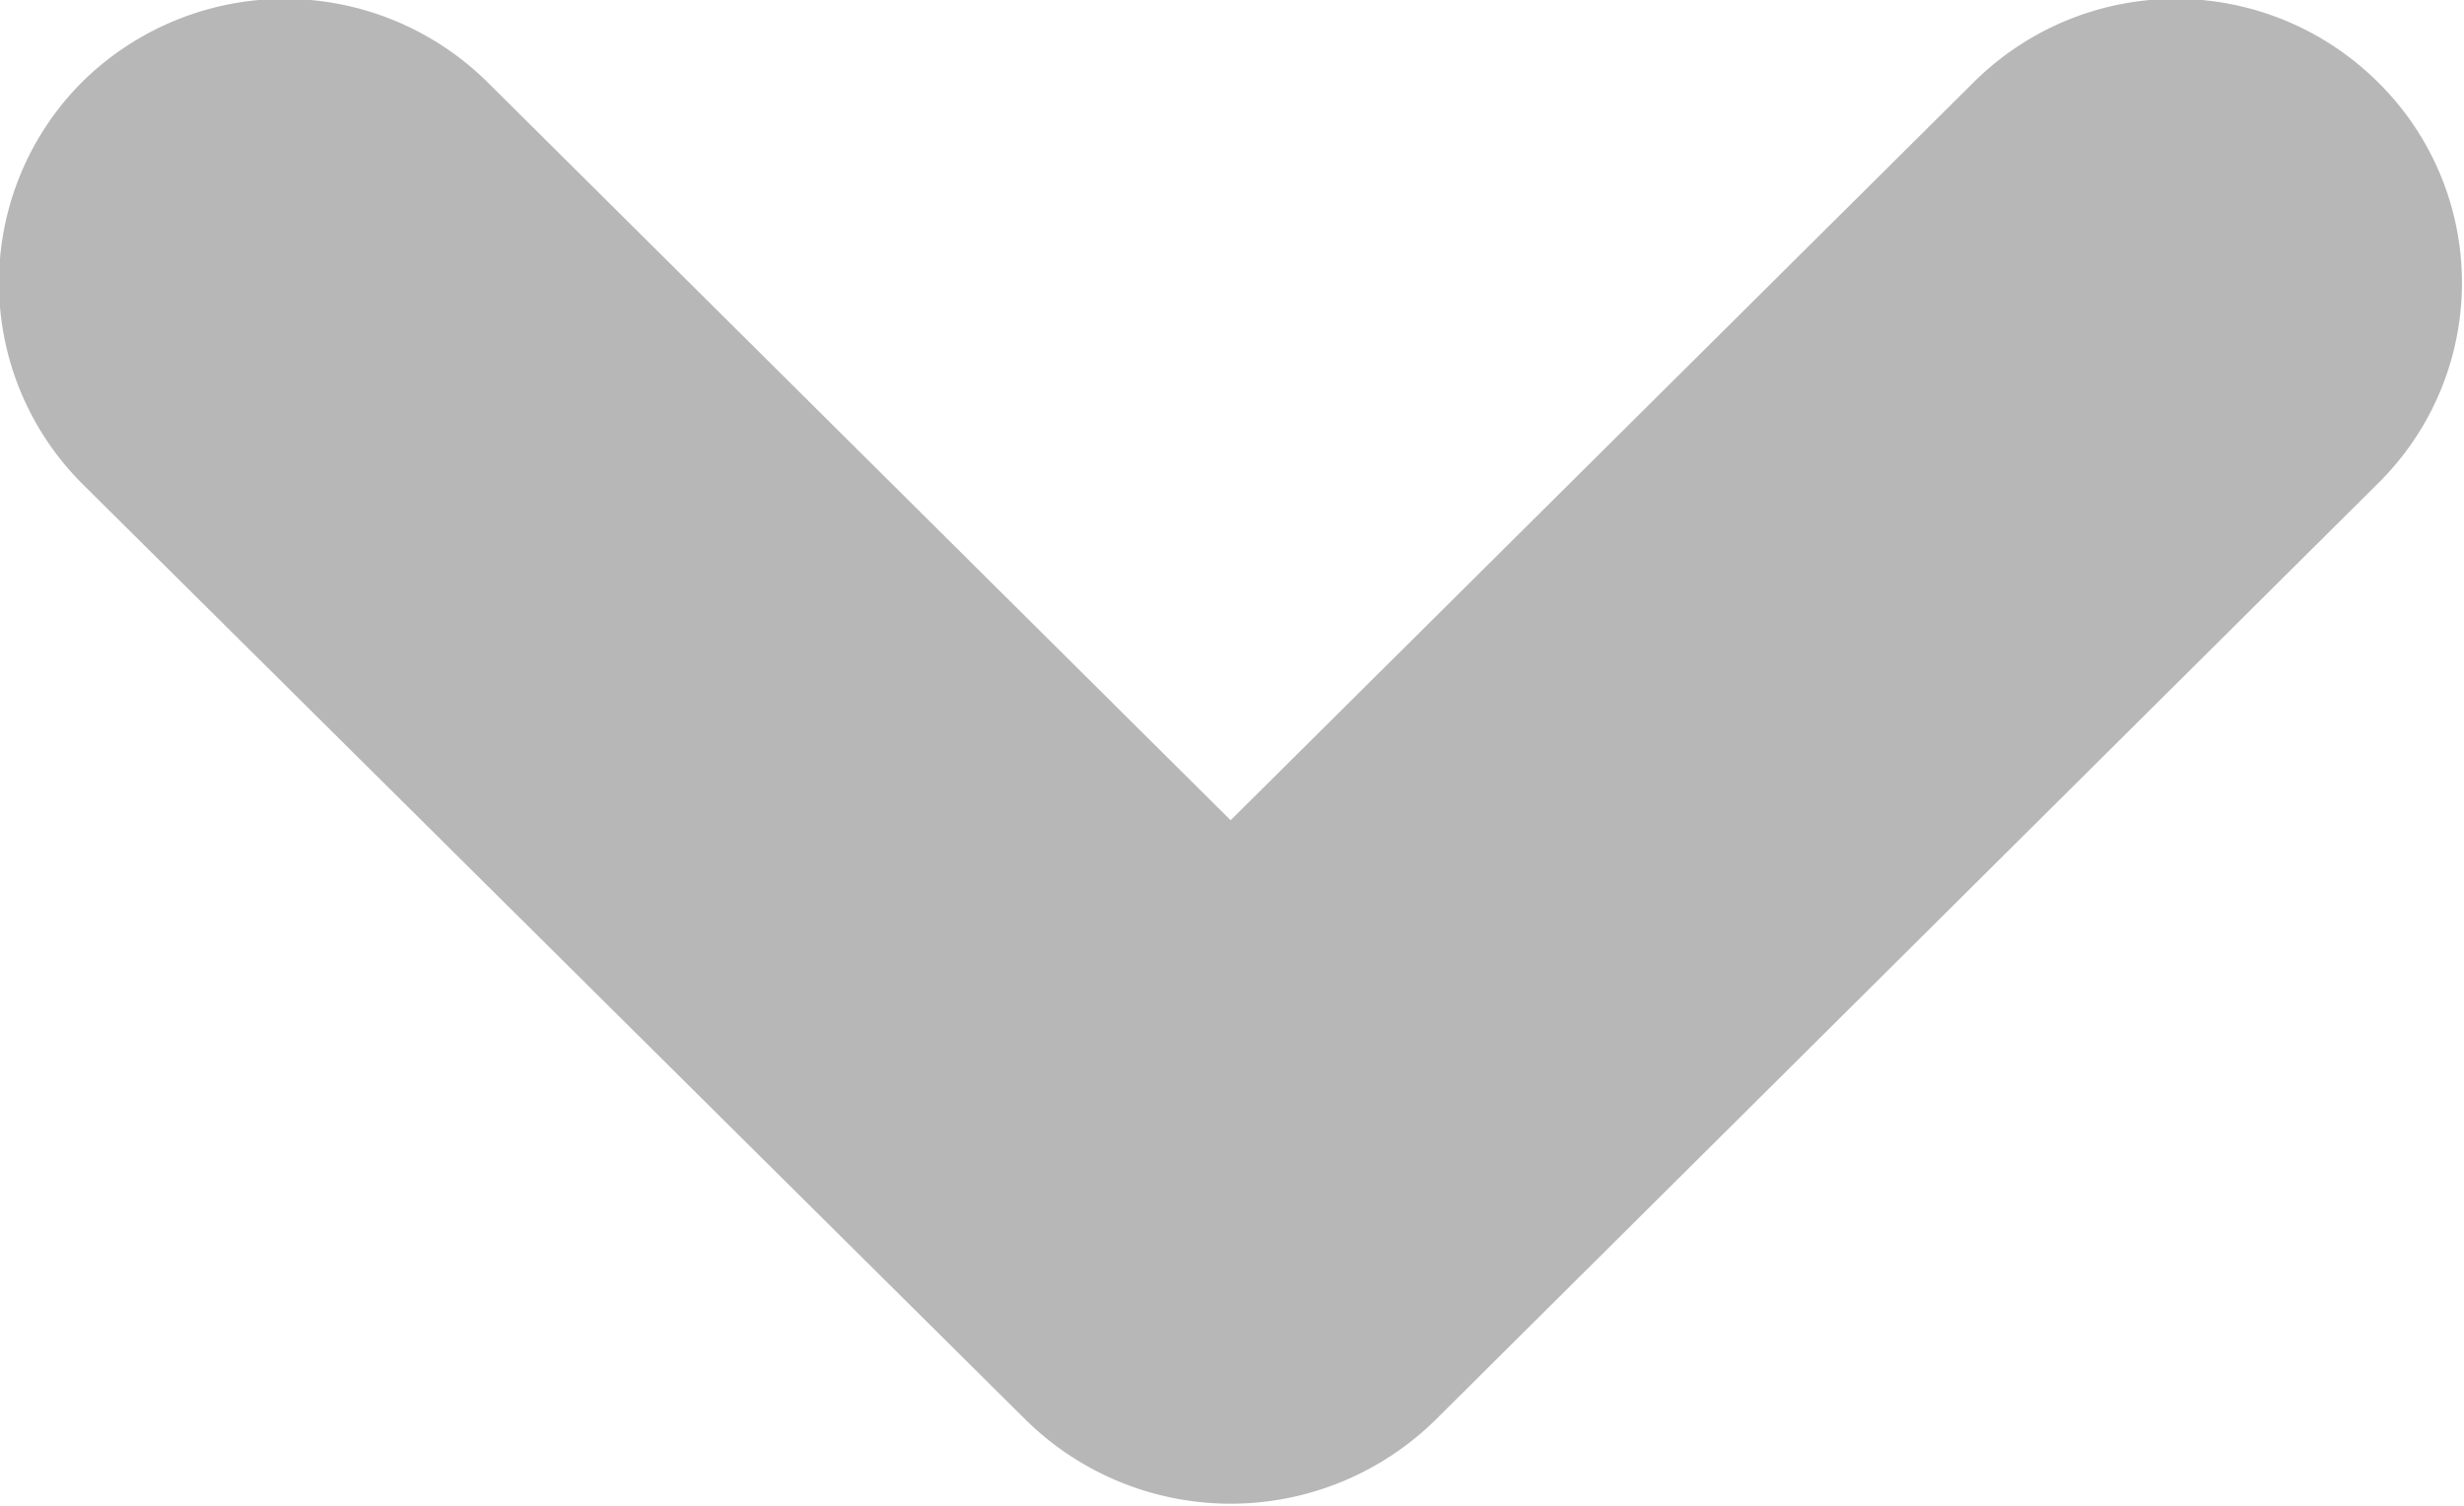 <svg xmlns="http://www.w3.org/2000/svg" width="18" height="11" viewBox="0 0 18 11">
  <defs>
    <style>
      .cls-1 {
        fill: #b7b7b7;
        fill-rule: evenodd;
      }
    </style>
  </defs>
  <path id="navarr.svg" class="cls-1" d="M1346.37,627.533l-6.89,6.846a2.135,2.135,0,0,1-2.98,0l-6.9-6.846a2.075,2.075,0,0,1,0-2.934,2.107,2.107,0,0,1,2.96,0l5.43,5.393,5.43-5.393a2.094,2.094,0,0,1,2.95,0A2.057,2.057,0,0,1,1346.37,627.533Z" transform="translate(-1329 -624)"/>
</svg>
